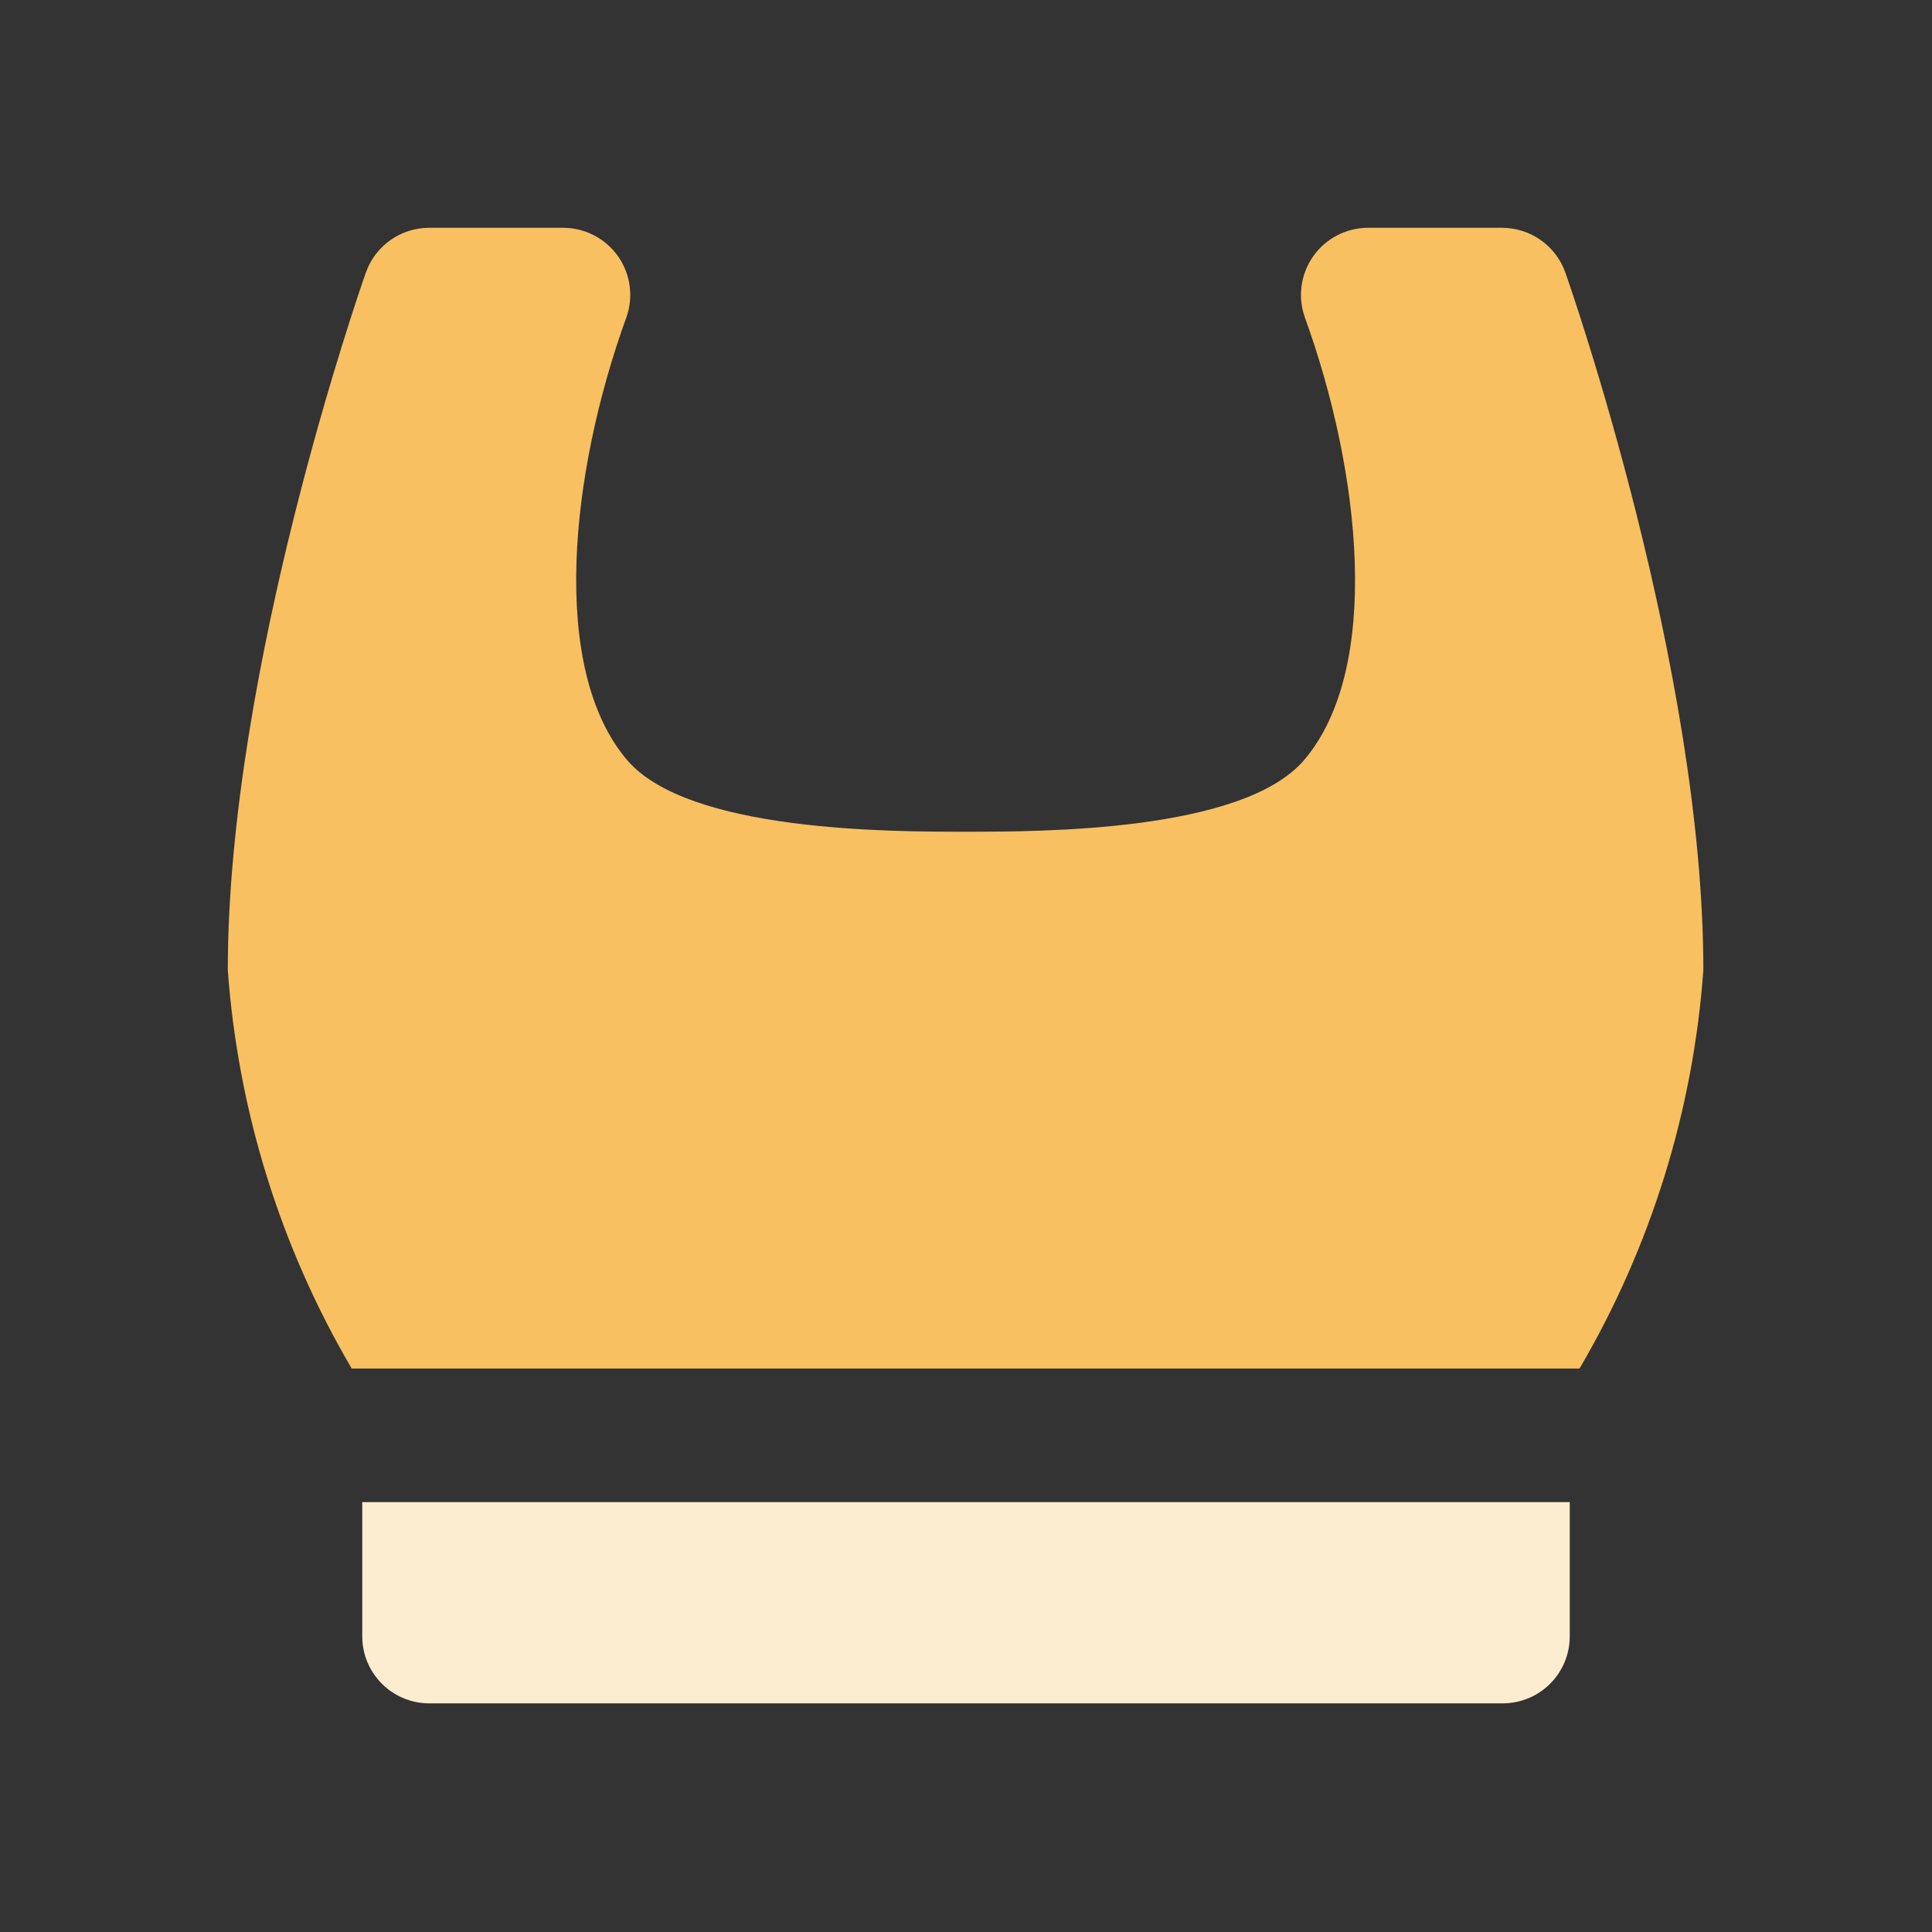 <svg xmlns="http://www.w3.org/2000/svg" xmlns:xlink="http://www.w3.org/1999/xlink" width="32" height="32" viewBox="0 0 32 32" fill="none">
<rect x="0" y="0" width="32" height="32" fill="#333333" stroke="none"/>
<path d="M21.749 4.247C21.541 4.544 21.491 4.923 21.615 5.264C22.54 7.82 22.893 11.074 21.599 12.59C20.585 13.776 17.249 13.776 15.993 13.776C14.738 13.776 11.402 13.776 10.389 12.591C9.094 11.074 9.447 7.819 10.372 5.264C10.496 4.923 10.446 4.544 10.238 4.247C10.03 3.95 9.69 3.773 9.328 3.773L7.106 3.773C6.635 3.774 6.215 4.072 6.059 4.517C5.965 4.781 3.773 11.077 3.773 16.067C3.942 18.396 4.644 20.654 5.825 22.667L26.162 22.667C27.343 20.654 28.045 18.396 28.213 16.067C28.213 11.077 26.022 4.781 25.928 4.517C25.772 4.072 25.352 3.774 24.881 3.773L22.659 3.773C22.297 3.773 21.957 3.95 21.749 4.247Z"   fill="#F8C060" >
</path>
<path d="M6 24.88L6 27.102C6 27.716 6.497 28.213 7.111 28.213L24.889 28.213C25.503 28.213 26 27.716 26 27.102L26 24.88L6 24.88Z"   fill="#FDEDD0" >
</path>
</svg>
